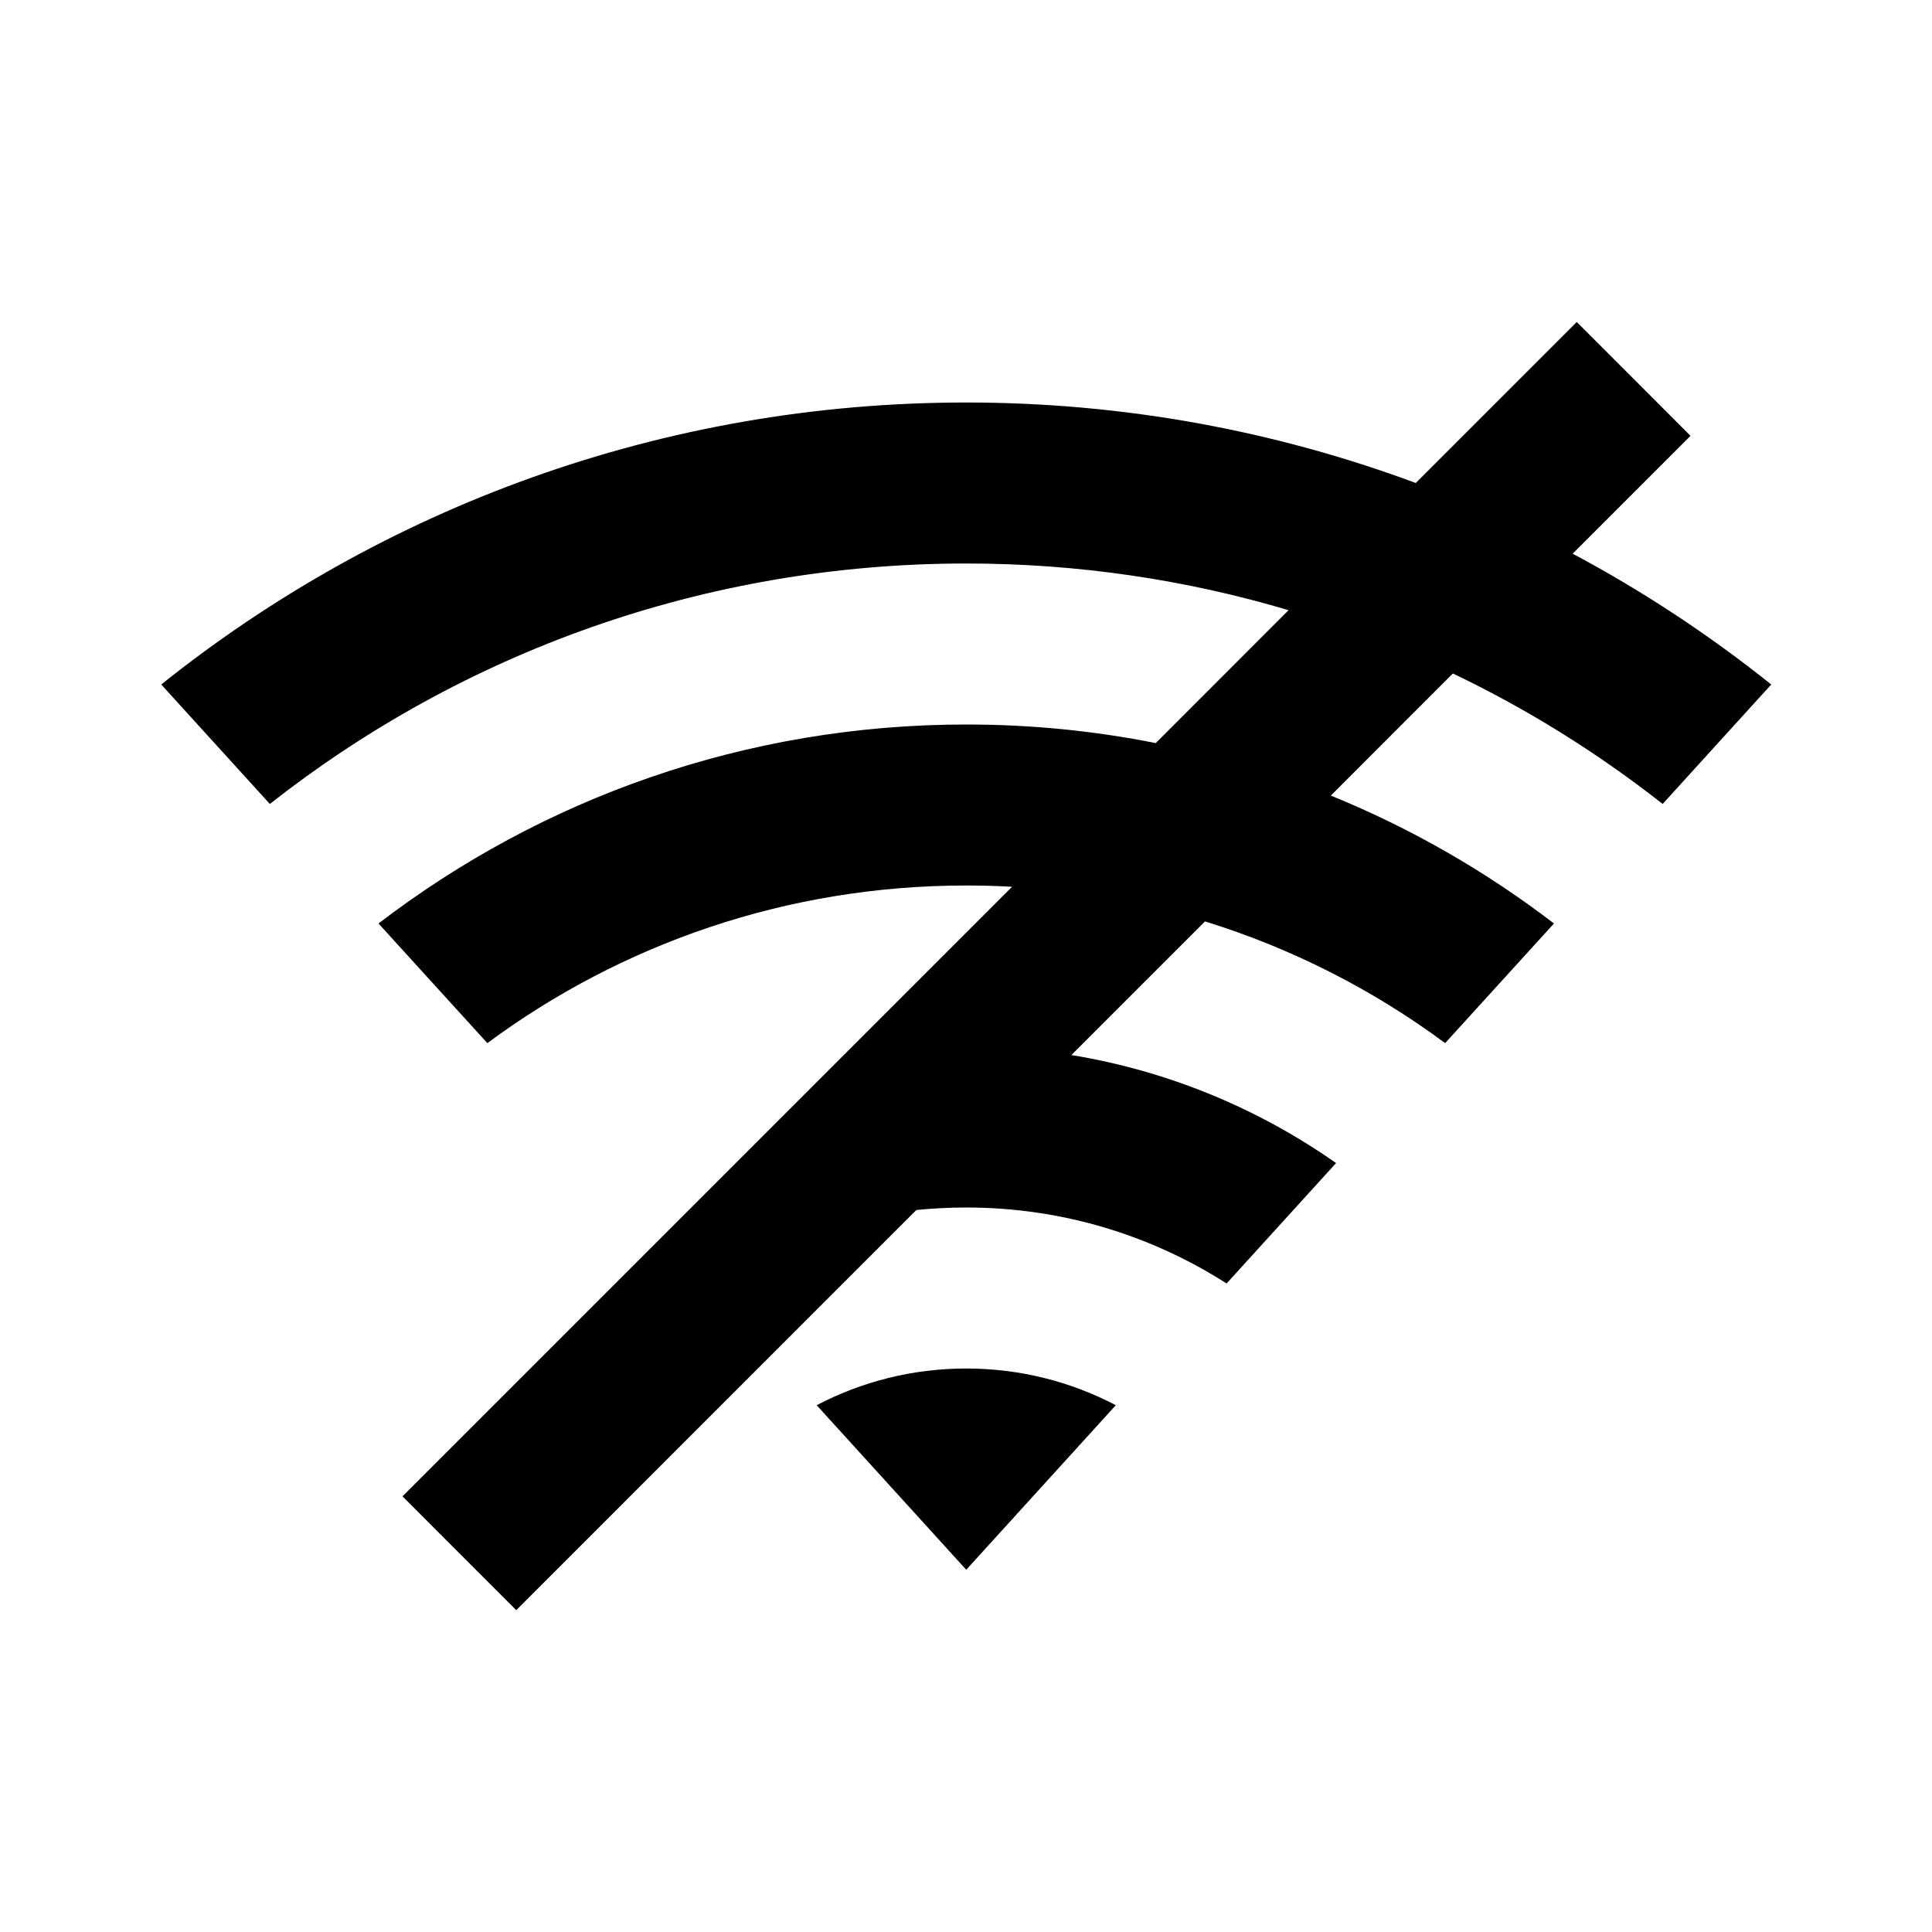 <svg width="24" height="24" viewBox="0 0 24 24" fill="none" xmlns="http://www.w3.org/2000/svg">
<path fill-rule="evenodd" clip-rule="evenodd" d="M5 18.588L5.706 19.295L6.413 20.002L11.383 15.031C11.587 15.011 11.794 15 12.003 15C13.194 15 14.303 15.346 15.237 15.944L16.597 14.448C15.635 13.773 14.517 13.304 13.309 13.106L14.969 11.446C16.054 11.782 17.06 12.297 17.952 12.958L19.304 11.472C18.461 10.826 17.53 10.289 16.532 9.883L18.048 8.366C18.978 8.811 19.851 9.356 20.654 9.987L22.003 8.503C21.235 7.889 20.41 7.344 19.536 6.878L21 5.414L20.294 4.707L19.587 4L17.587 6C15.848 5.354 13.967 5 12.003 5C8.22 5 4.743 6.312 2.003 8.503L3.352 9.987C5.734 8.115 8.738 7 12.003 7C13.395 7 14.739 7.203 16.007 7.58L14.357 9.231C13.596 9.079 12.809 9 12.003 9C9.257 9 6.725 9.922 4.702 11.472L6.054 12.958C7.717 11.727 9.774 11 12.003 11C12.194 11 12.383 11.005 12.572 11.016C9.767 13.82 7.781 15.807 5 18.588ZM12.003 17C12.674 17 13.306 17.165 13.861 17.456L12.003 19.5L10.145 17.456C10.7 17.165 11.332 17 12.003 17Z" fill="black"/>
</svg>
